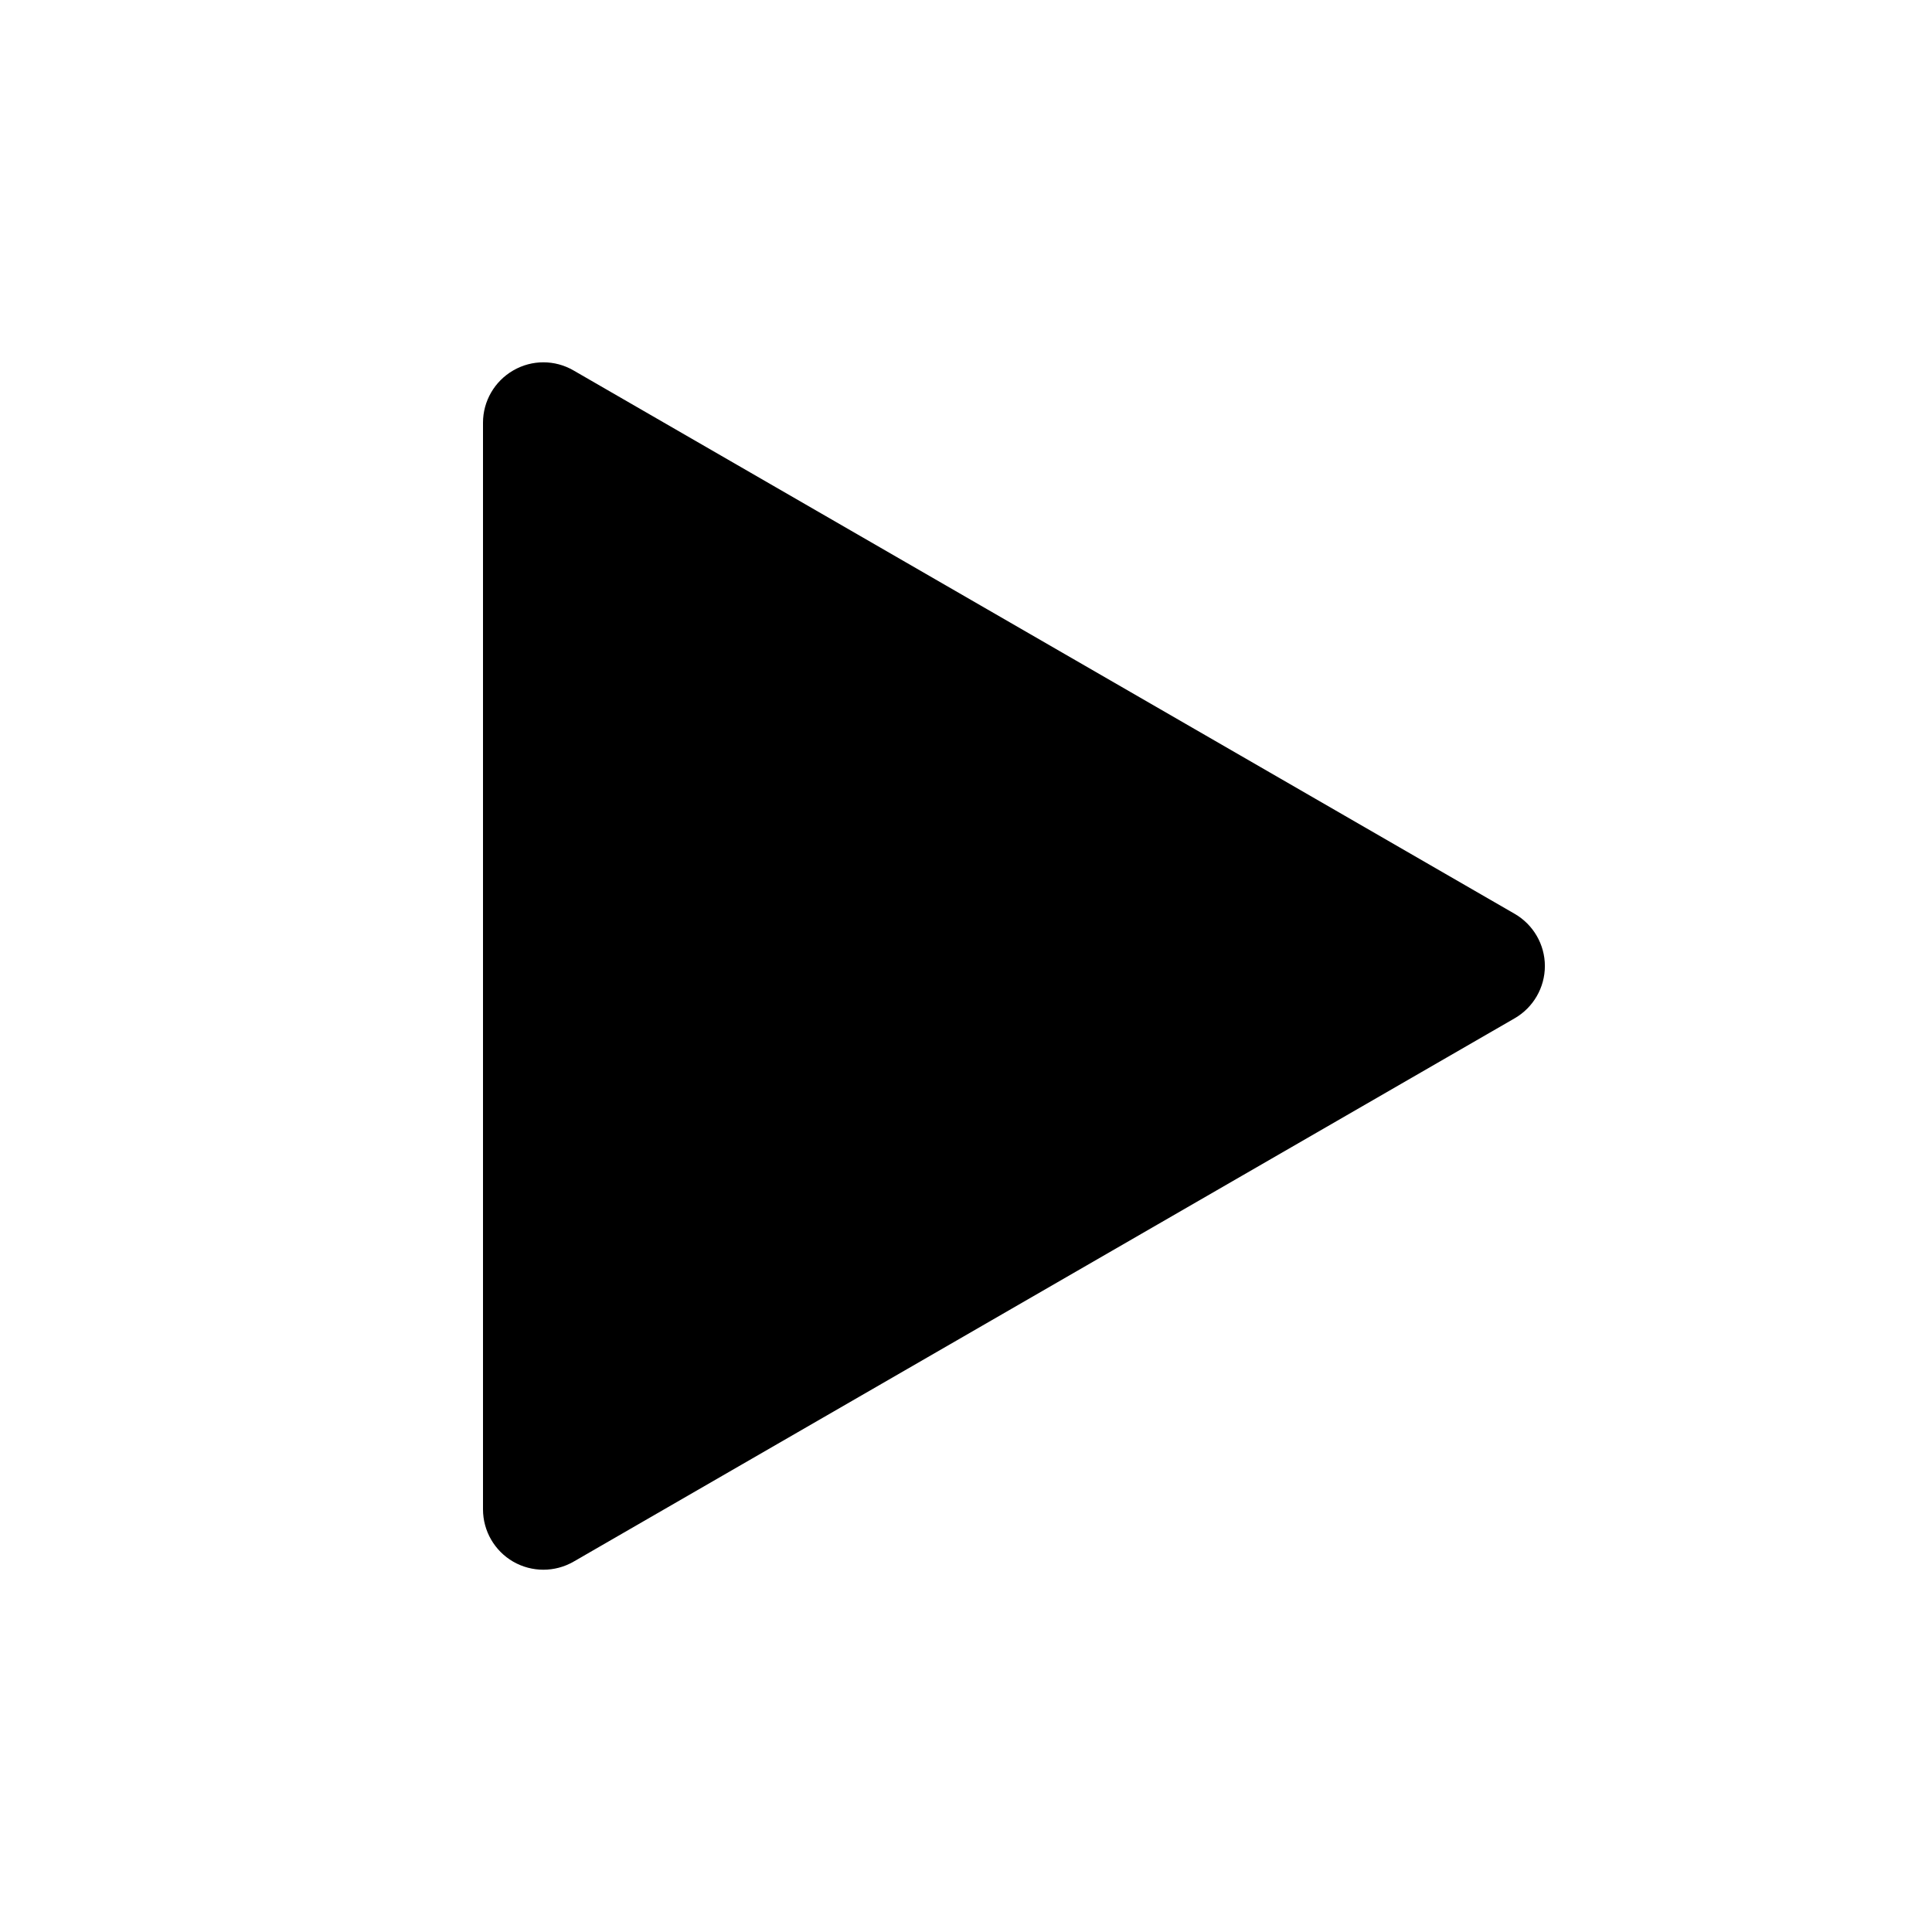 <svg width="16" height="16" viewBox="0 0 16 16" fill="none" xmlns="http://www.w3.org/2000/svg">
<path d="M4.25 3.068C4.405 2.978 4.595 2.978 4.75 3.068L12.544 7.568C12.698 7.657 12.794 7.822 12.794 8C12.794 8.179 12.698 8.344 12.544 8.433L4.75 12.933C4.595 13.022 4.405 13.022 4.25 12.933C4.096 12.844 4 12.679 4 12.5V3.5C4 3.322 4.096 3.157 4.25 3.068Z" fill="context-fill"/>
</svg>
